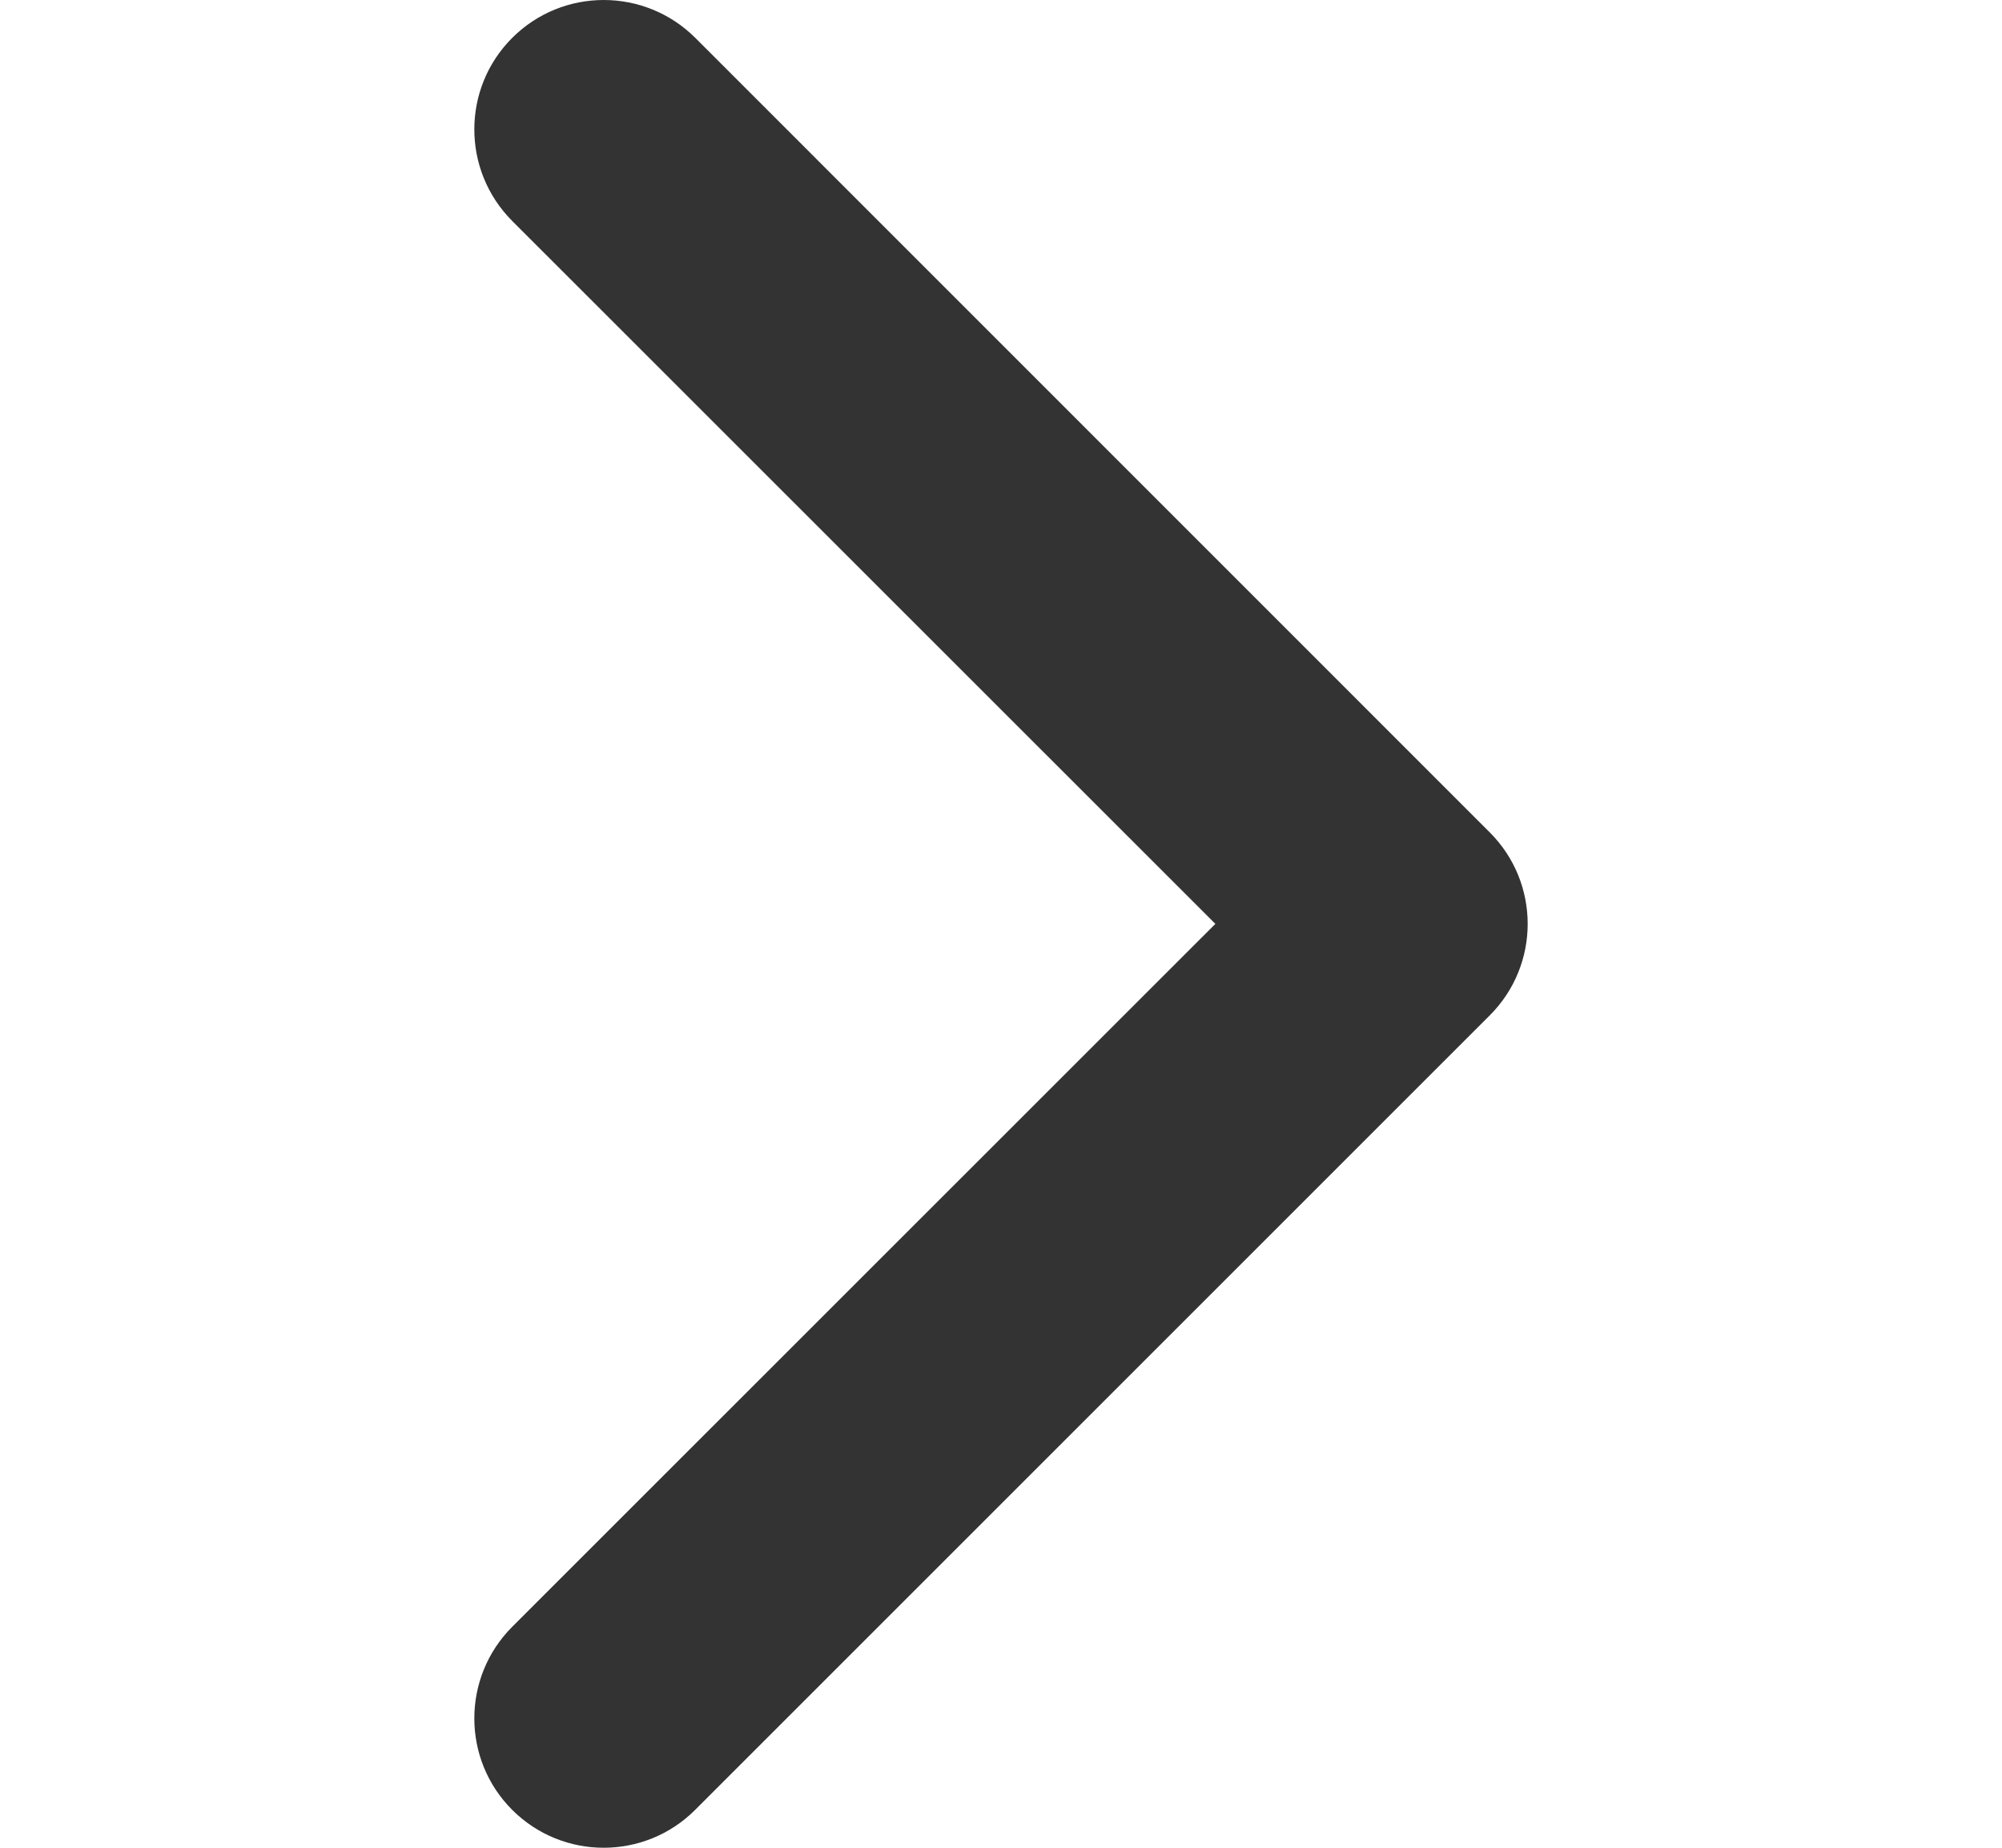 <svg width="13" height="12" viewBox="0 0 13 12" fill="none" xmlns="http://www.w3.org/2000/svg">
<g clip-path="url(#clip0)">
<path d="M9.92 6C9.92 6.215 9.838 6.43 9.674 6.594L4.514 11.754C4.186 12.082 3.654 12.082 3.326 11.754C2.998 11.426 2.998 10.894 3.326 10.565L7.892 6L3.326 1.435C2.998 1.106 2.998 0.574 3.326 0.246C3.654 -0.082 4.186 -0.082 4.515 0.246L9.674 5.406C9.838 5.57 9.92 5.785 9.92 6Z" fill="#333333"/>
</g>
<defs>
<clipPath id="clip0">
<rect width="12" height="12" fill="white" transform="translate(0.5 12) rotate(-90)"/>
</clipPath>
</defs>
</svg>
